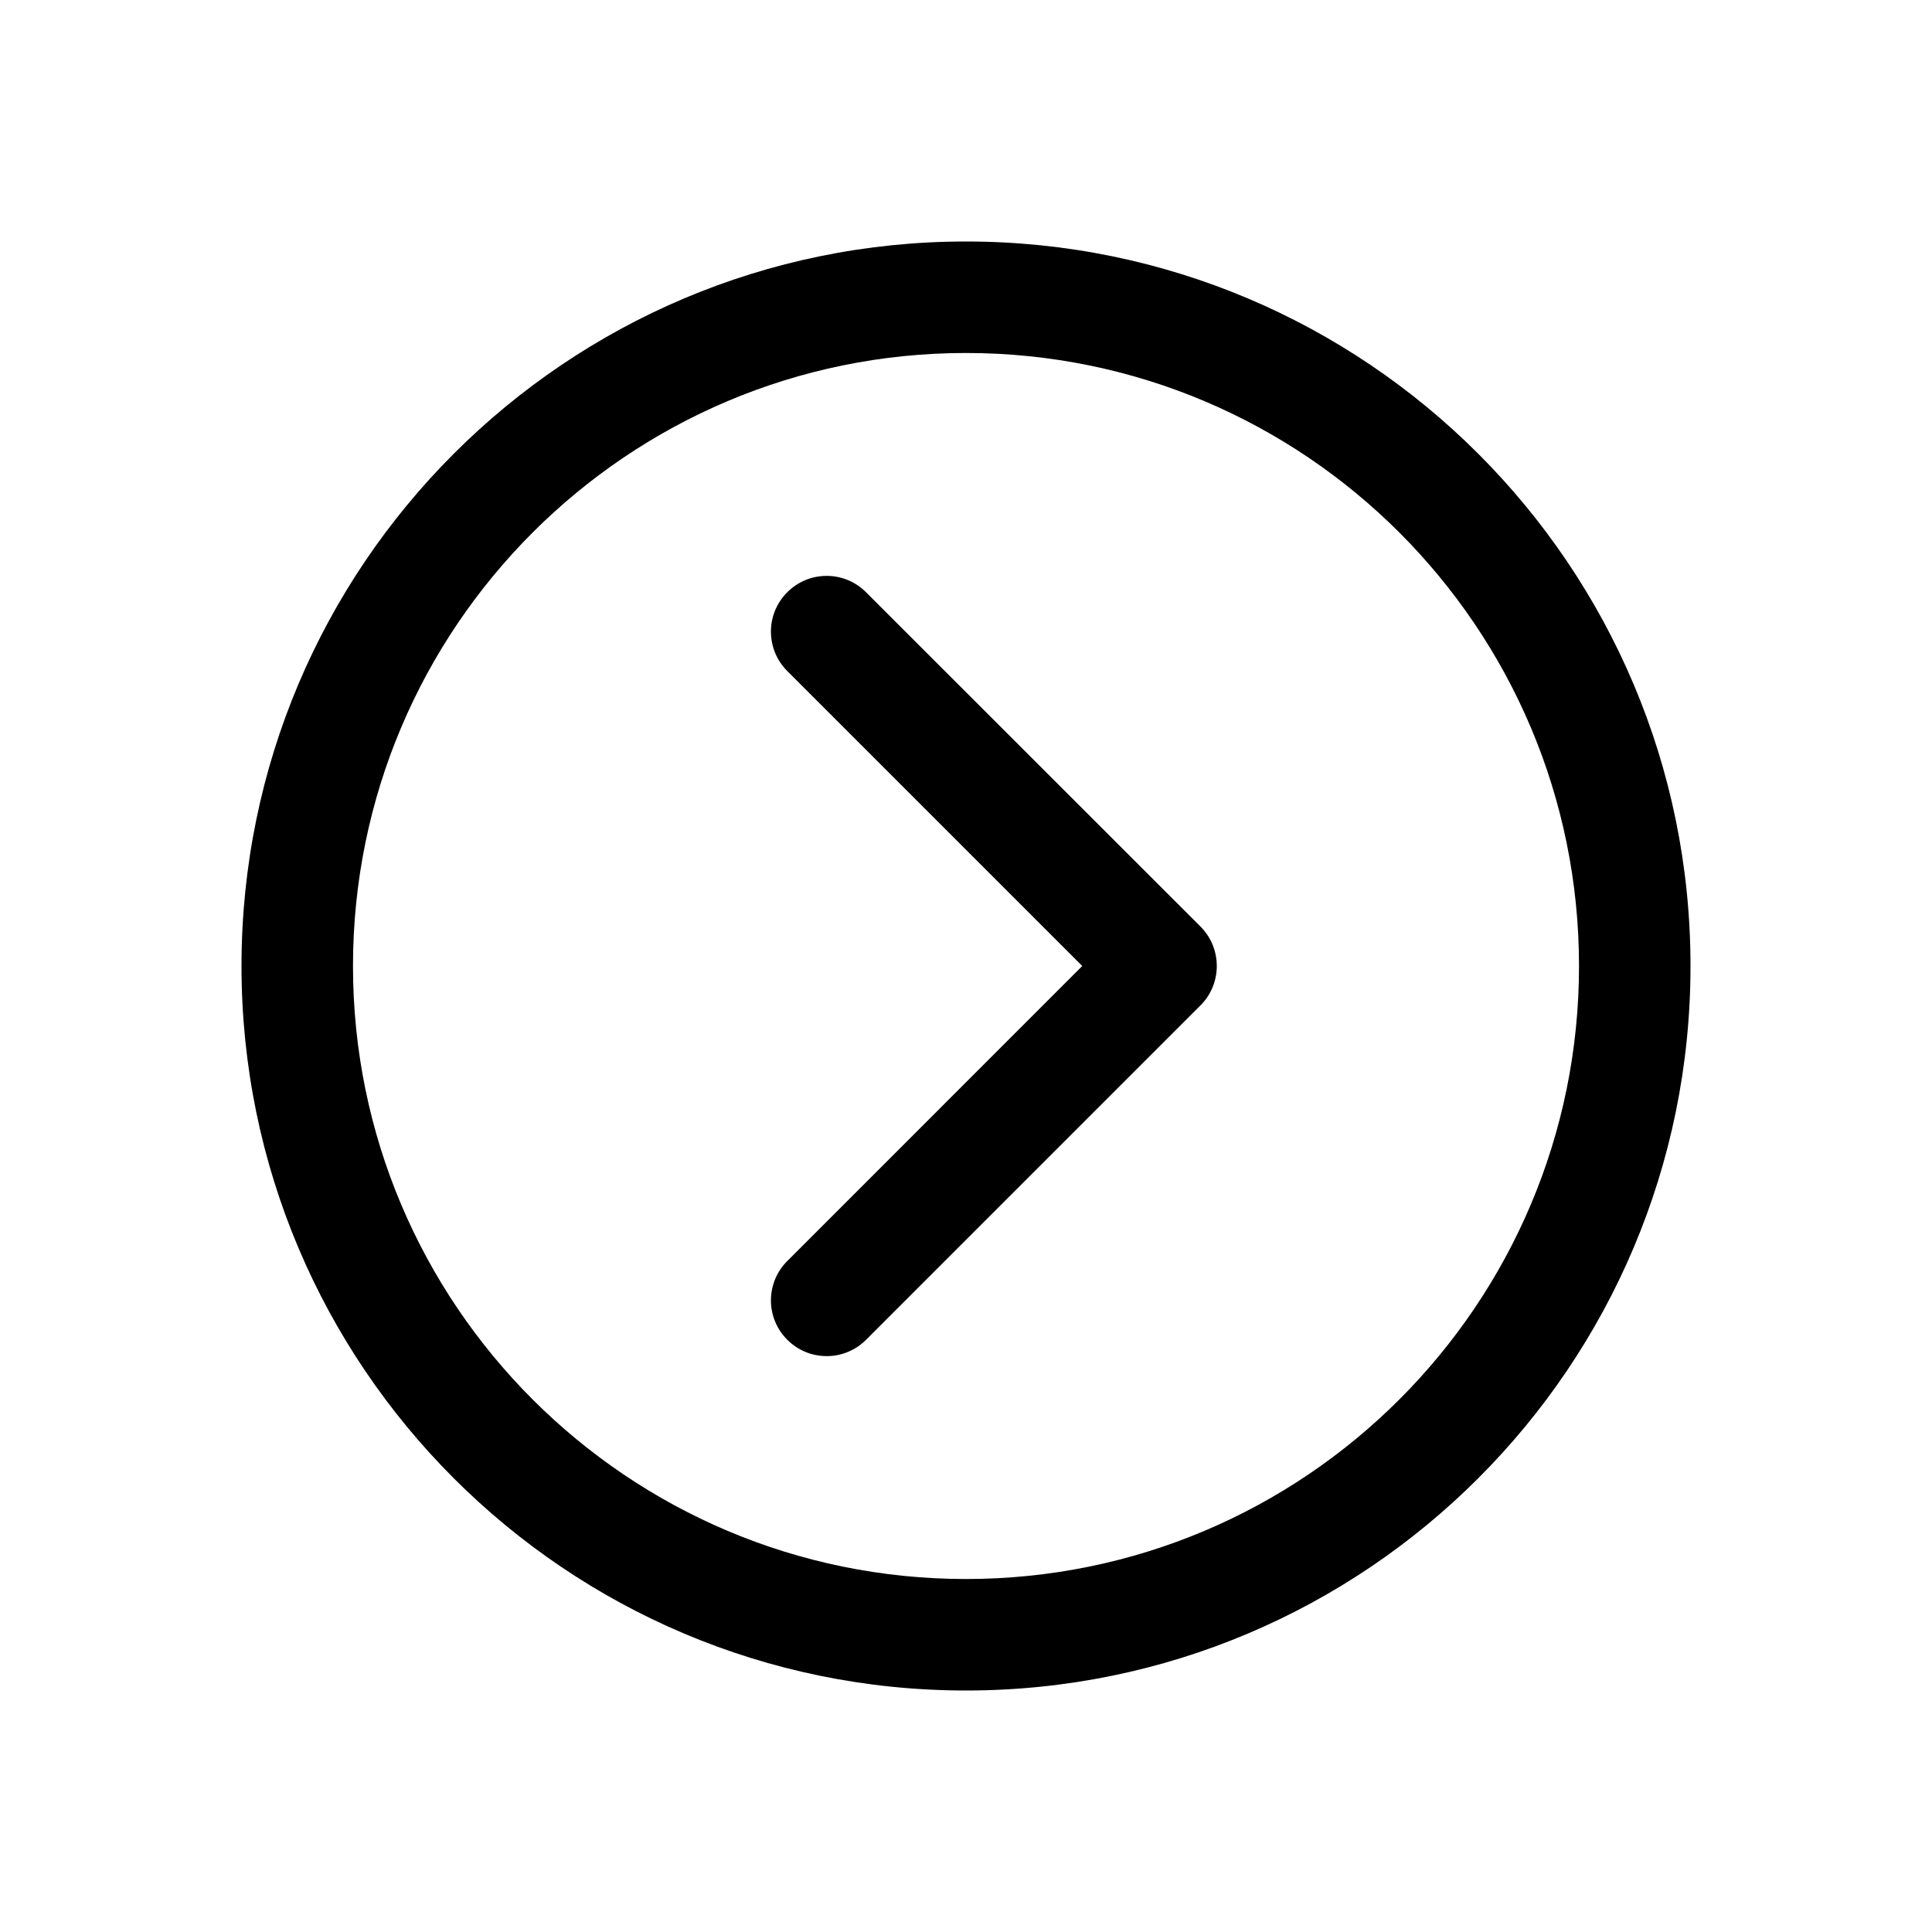 <?xml version="1.0" encoding="UTF-8"?>
<svg width="24px" height="24px" viewBox="0 0 24 24" version="1.1" xmlns="http://www.w3.org/2000/svg" xmlns:xlink="http://www.w3.org/1999/xlink">
    <title>VSQUARE/4) Icons/chevron/circle/forward/chevron_forward_circle_outline</title>
    <g id="VSQUARE_Symbols" stroke="none" stroke-width="1" fill="none" fill-rule="evenodd">
        <g id="VSQUARE/4)-Icons/chevron/circle/forward/chevron_forward_circle_outline">
            <rect id="Rectangle" x="0" y="0" width="24" height="24"></rect>
            <path d="M12,3 C16.969,3 21,7.031 21,12 C21,16.969 16.969,21 12,21 C7.031,21 3,16.969 3,12 C3,7.031 7.031,3 12,3 Z M12,4.385 C7.796,4.385 4.385,7.796 4.385,12 C4.385,16.204 7.796,19.615 12,19.615 C16.204,19.615 19.615,16.204 19.615,12 C19.615,7.796 16.204,4.385 12,4.385 Z M10.747,7.346 L14.913,11.51 C15.179,11.777 15.183,12.207 14.924,12.478 L10.759,16.643 C10.488,16.914 10.05,16.914 9.78,16.643 C9.513,16.377 9.509,15.947 9.769,15.676 L13.444,12 L9.78,8.336 C9.513,8.069 9.509,7.639 9.769,7.368 L9.78,7.357 C10.046,7.09 10.476,7.086 10.747,7.346 Z" id="Combined-Shape" fill="#000000" fill-rule="nonzero"></path>
        </g>
    </g>
</svg>